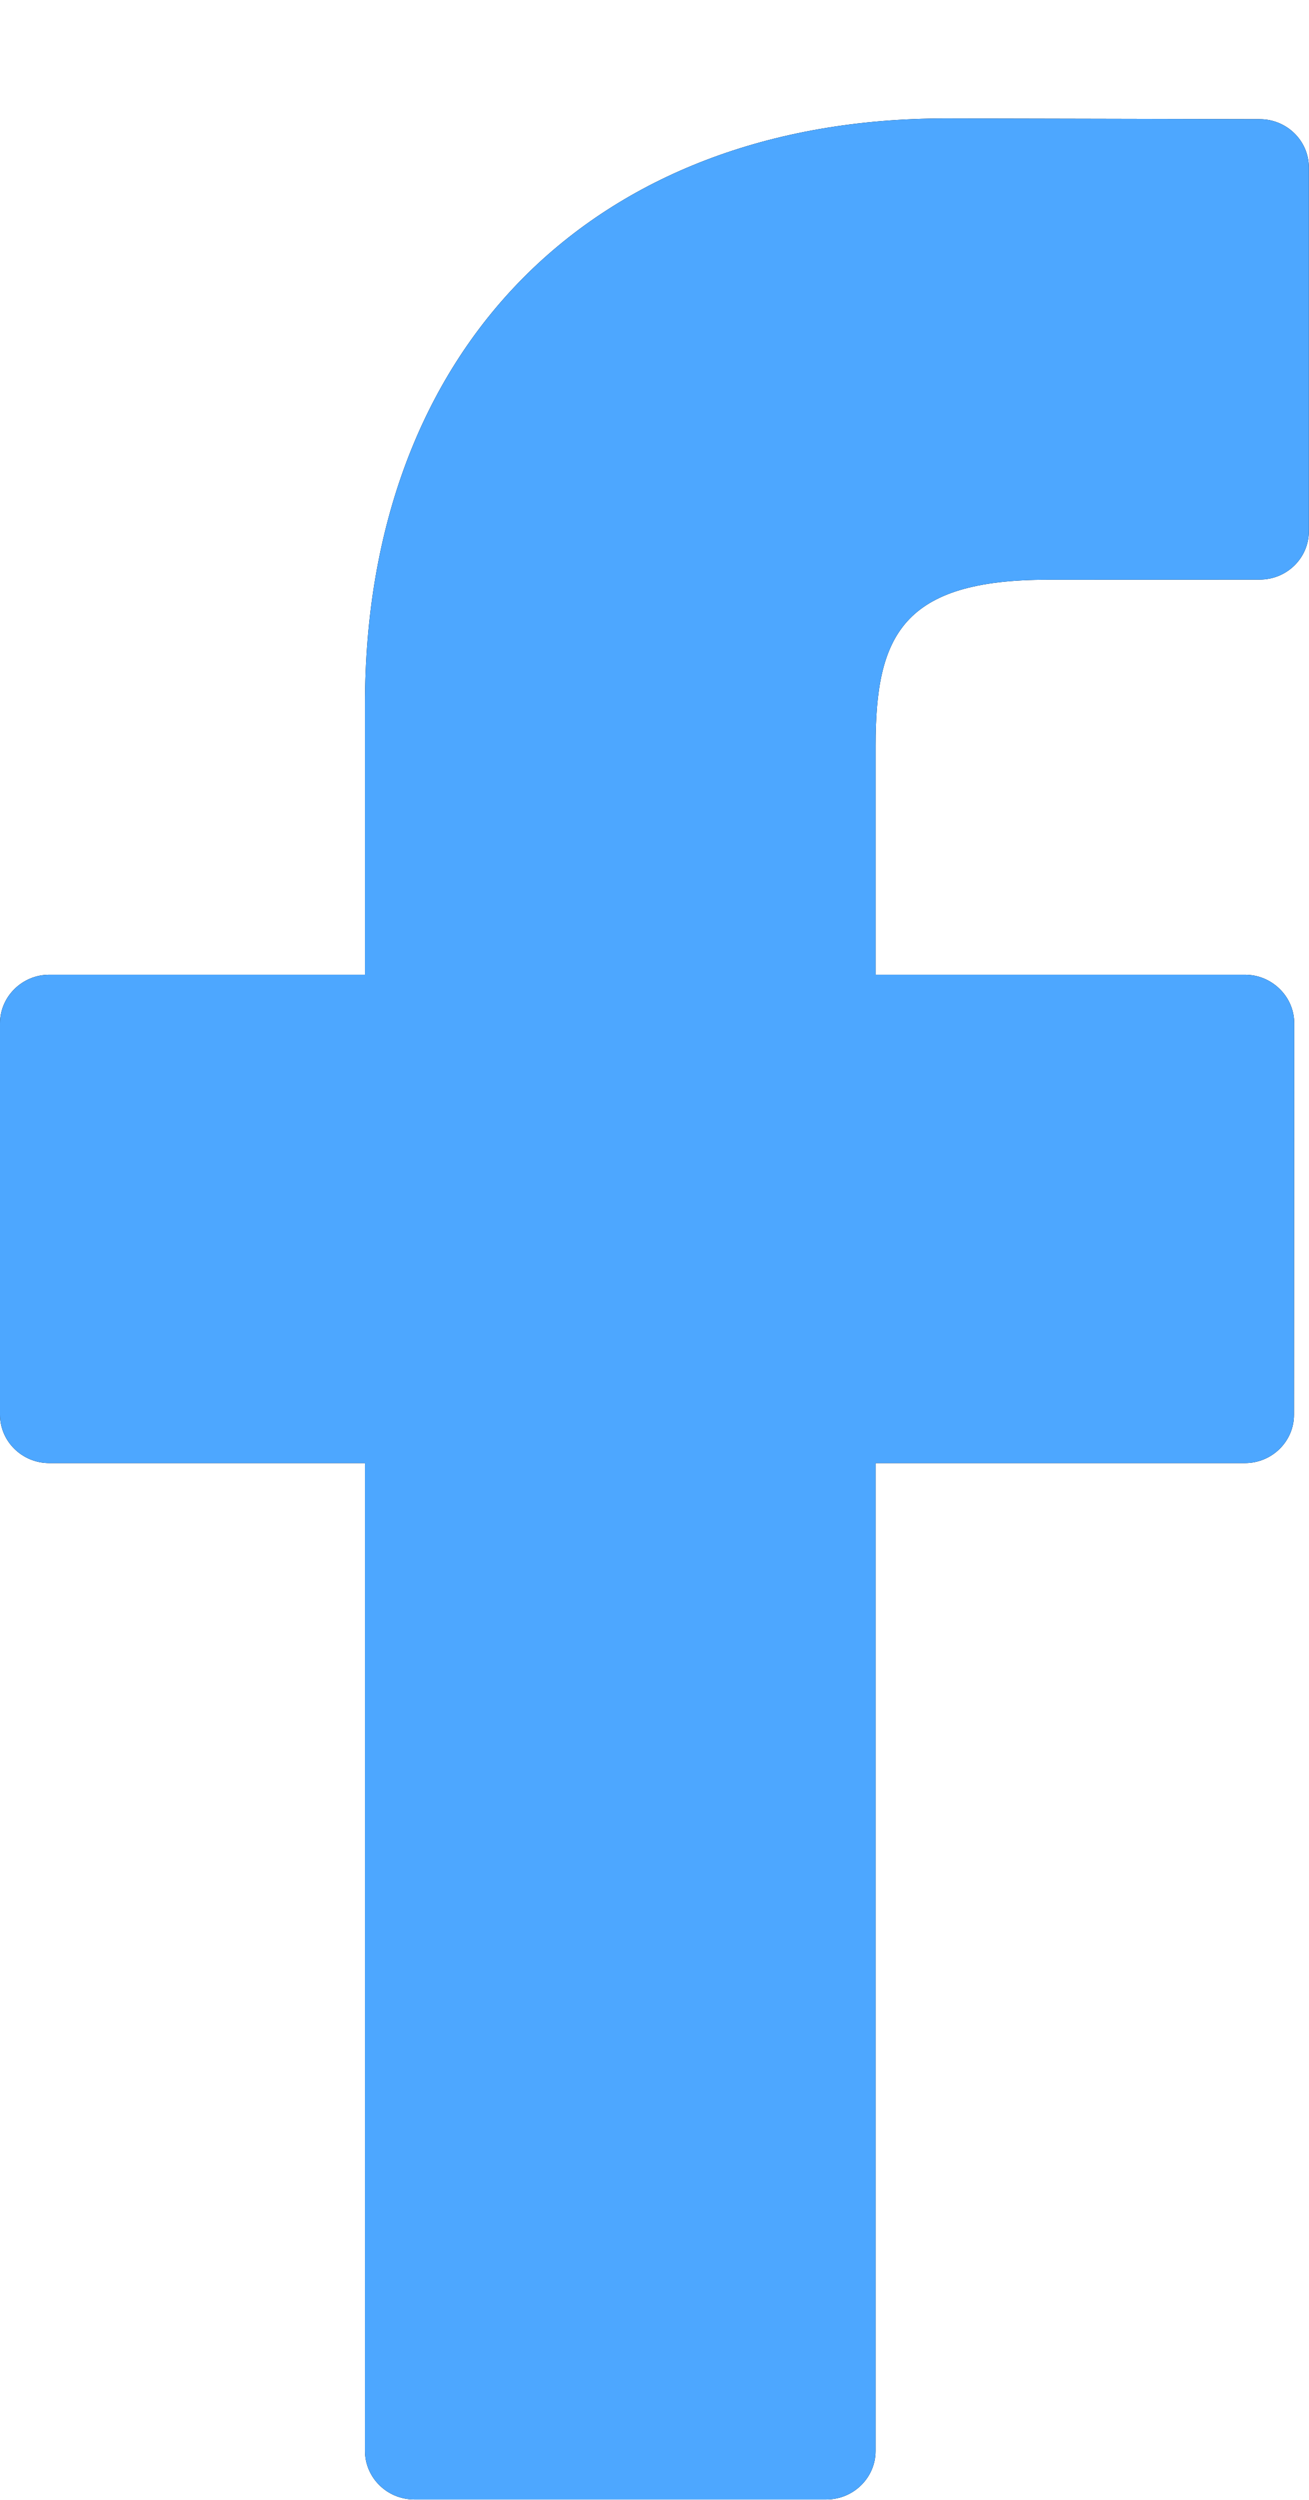 <svg width="11" height="21" viewBox="0 0 11 21" fill="none" xmlns="http://www.w3.org/2000/svg">
<path fill-rule="evenodd" clip-rule="evenodd" d="M10.585 1.001L7.947 0.995C4.983 0.995 3.067 2.928 3.067 5.918V8.188H0.415C0.186 8.188 -0 8.372 -0 8.596V11.884C-0 12.109 0.186 12.291 0.415 12.291H3.067V20.589C3.067 20.814 3.253 20.997 3.482 20.997H6.943C7.172 20.997 7.358 20.814 7.358 20.589V12.291H10.46C10.689 12.291 10.874 12.109 10.874 11.884L10.876 8.596C10.876 8.488 10.832 8.384 10.754 8.308C10.676 8.231 10.571 8.188 10.461 8.188H7.358V6.264C7.358 5.339 7.583 4.87 8.807 4.87L10.585 4.869C10.814 4.869 10.999 4.688 10.999 4.461V1.408C10.999 1.183 10.814 1.001 10.585 1.001Z" fill="black"/>
<path fill-rule="evenodd" clip-rule="evenodd" d="M10.585 1.001L7.947 0.995C4.983 0.995 3.067 2.928 3.067 5.918V8.188H0.415C0.186 8.188 -0 8.372 -0 8.596V11.884C-0 12.109 0.186 12.291 0.415 12.291H3.067V20.589C3.067 20.814 3.253 20.997 3.482 20.997H6.943C7.172 20.997 7.358 20.814 7.358 20.589V12.291H10.46C10.689 12.291 10.874 12.109 10.874 11.884L10.876 8.596C10.876 8.488 10.832 8.384 10.754 8.308C10.676 8.231 10.571 8.188 10.461 8.188H7.358V6.264C7.358 5.339 7.583 4.87 8.807 4.87L10.585 4.869C10.814 4.869 10.999 4.688 10.999 4.461V1.408C10.999 1.183 10.814 1.001 10.585 1.001Z" fill="#4DA7FF"/>
</svg>
